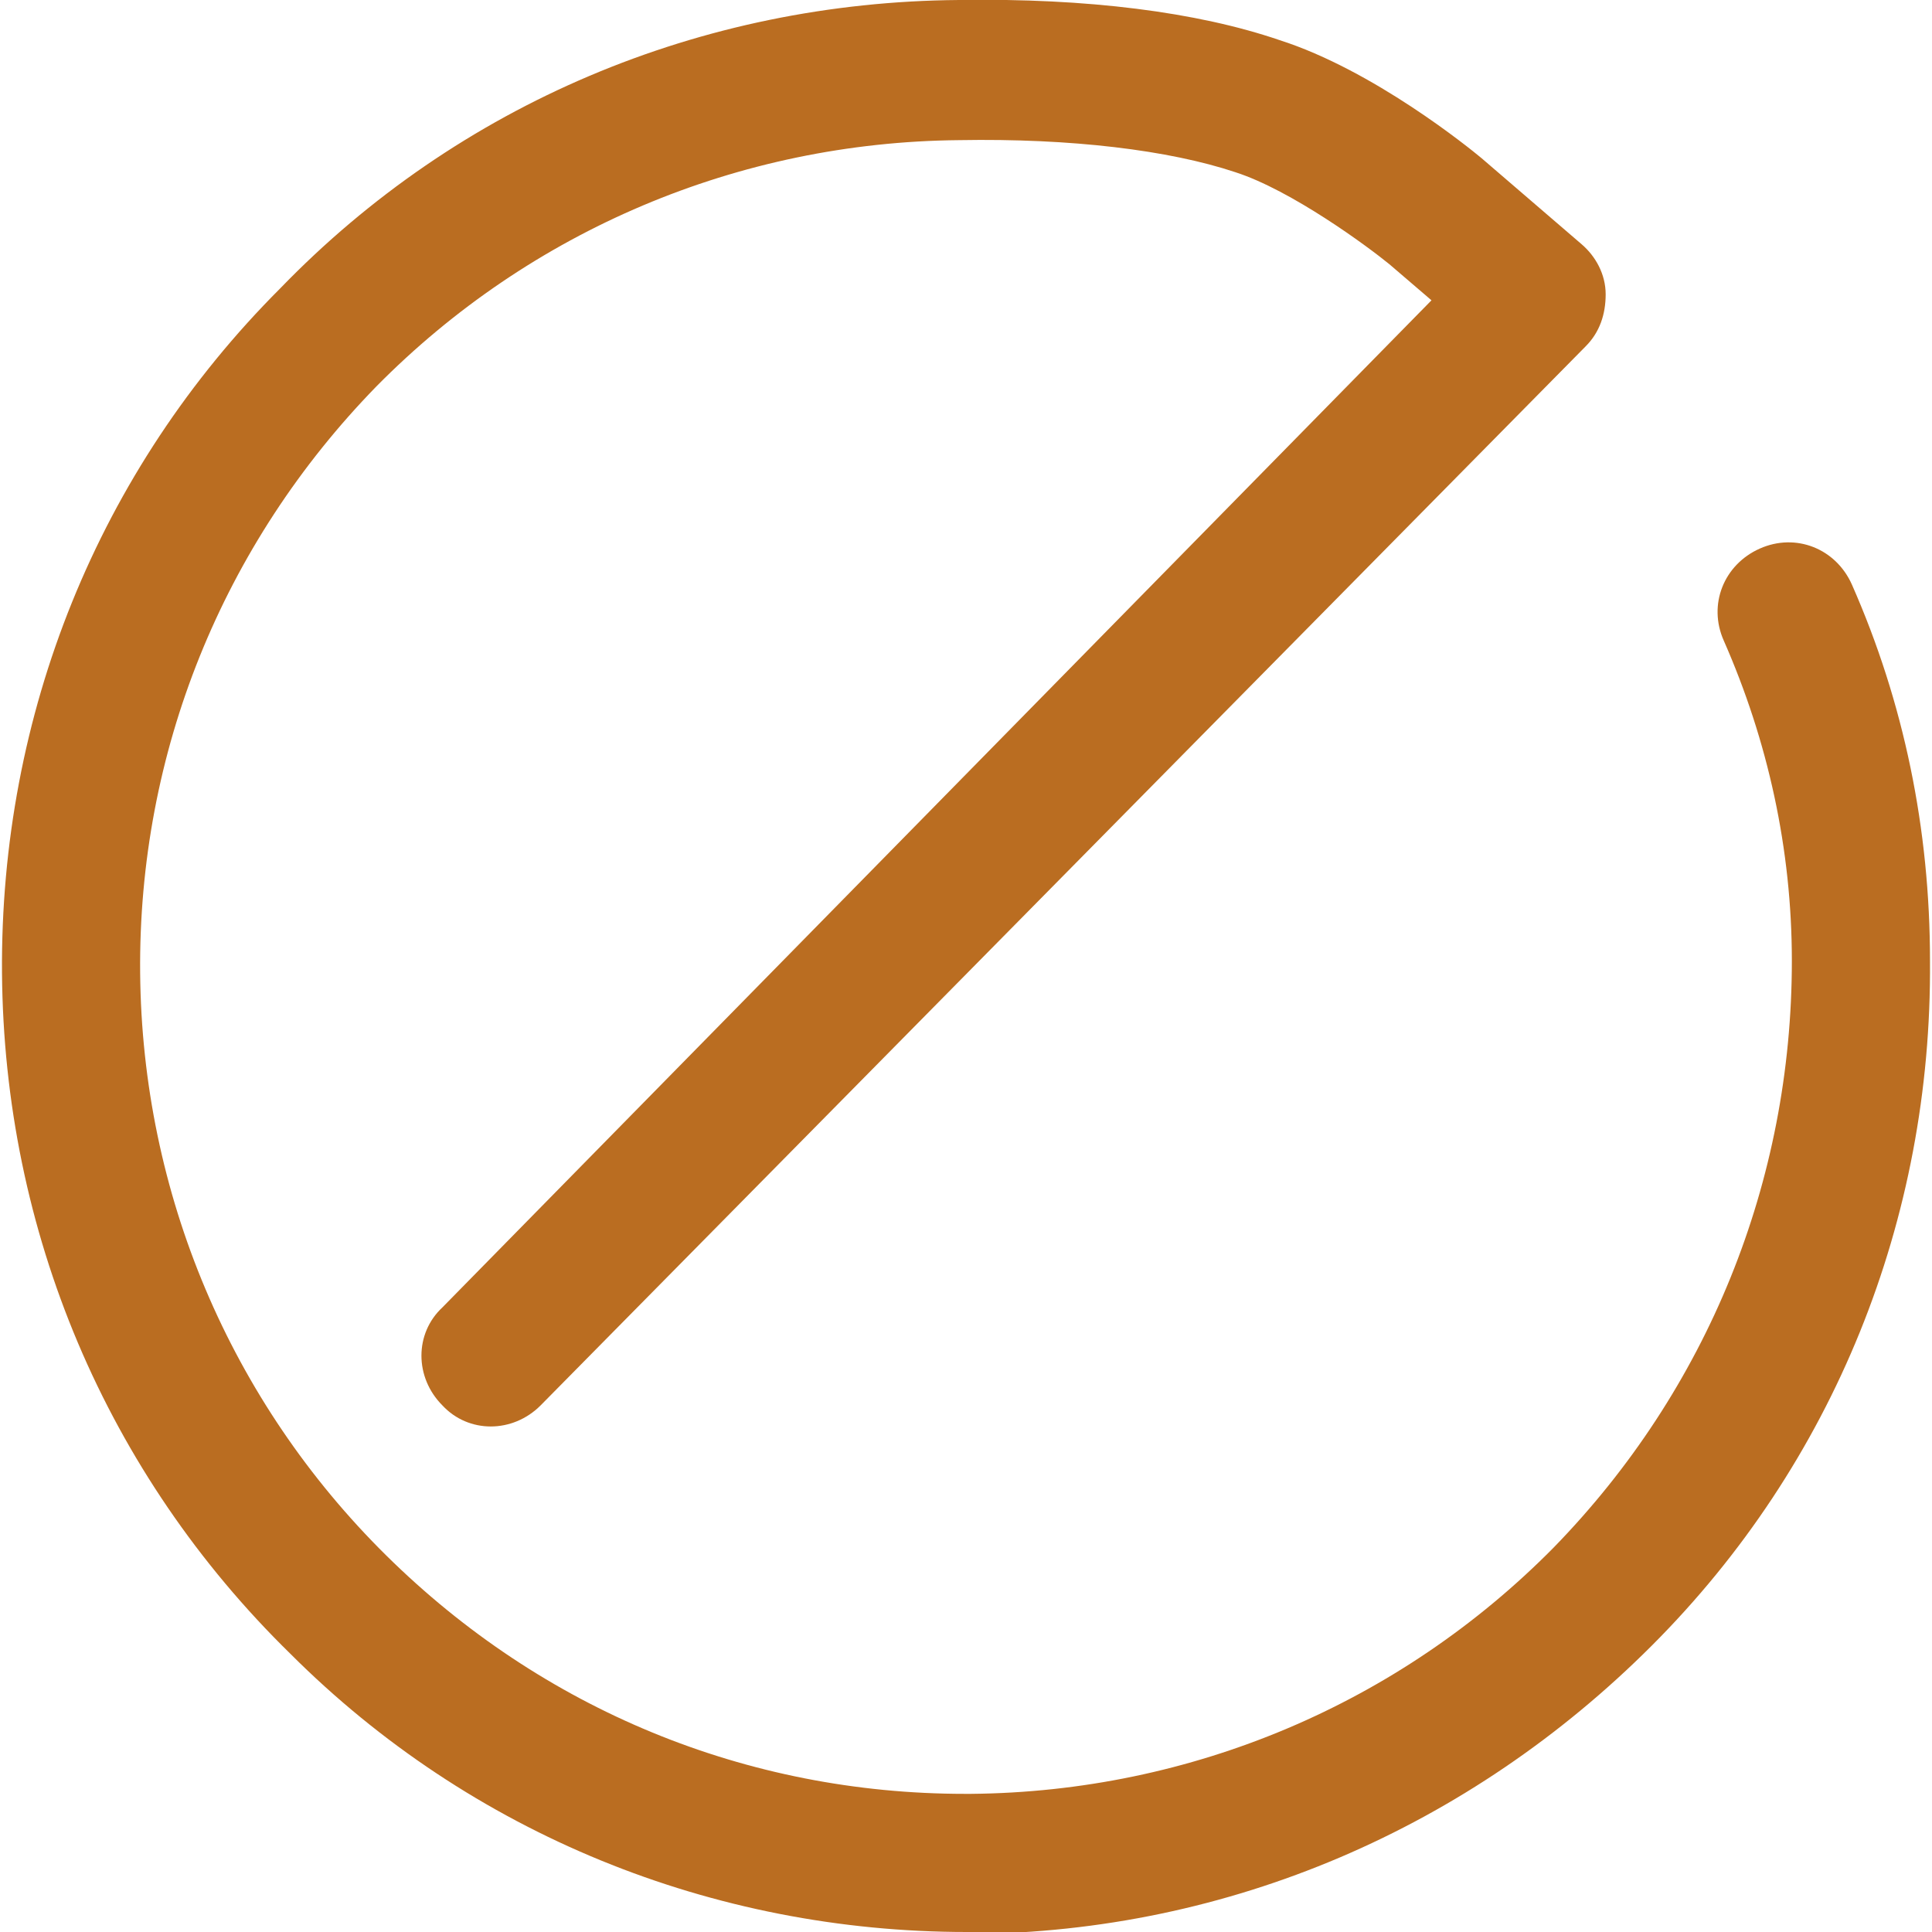 <?xml version="1.0" encoding="utf-8"?>
<!-- Generator: Adobe Illustrator 25.0.0, SVG Export Plug-In . SVG Version: 6.00 Build 0)  -->
<svg version="1.1" id="圖層_1" xmlns="http://www.w3.org/2000/svg" xmlns:xlink="http://www.w3.org/1999/xlink" x="0px" y="0px"
	 viewBox="0 0 96.5 96.5" style="enable-background:new 0 0 96.5 96.5;" xml:space="preserve">
<style type="text/css">
	.st0{fill:#BA6D21;}
</style>
<g>
	<path class="st0" d="M48.3,96.5c-12.7,0-24.8-4.9-33.8-13.9c-9.2-9-14.3-21.1-14.4-34c-0.1-12.9,4.8-25.1,13.9-34.2
		C22.9,5.2,35,0.1,47.9,0c6.4-0.1,11.9,0.6,16,2c4.7,1.5,9.5,5.4,10.1,5.9l5,4.3c0.7,0.6,1.2,1.5,1.2,2.5s-0.3,1.9-1,2.6L27,70.2
		c-1.4,1.4-3.6,1.4-4.9,0c-1.4-1.4-1.4-3.6,0-4.9L71.5,15l-2.1-1.8c-1.1-0.9-4.9-3.7-7.7-4.6C58.4,7.5,53.5,6.9,47.9,7
		c-11,0.1-21.4,4.5-29.1,12.3C11.1,27.2,6.9,37.6,7,48.6c0.1,11,4.5,21.4,12.3,29.1c7.8,7.7,18,11.9,28.9,11.9c0.1,0,0.2,0,0.3,0
		c11-0.1,21.4-4.5,29.1-12.3c7.7-7.9,11.9-18.3,11.9-29.3c0-5.6-1.2-11-3.4-16c-0.8-1.8,0-3.8,1.8-4.6c1.8-0.8,3.8,0,4.6,1.8
		c2.6,5.9,3.9,12.2,3.9,18.8c0.1,12.9-4.8,25.1-13.9,34.2s-21.1,14.3-34,14.4C48.5,96.5,48.4,96.5,48.3,96.5z"/>
</g>
</svg>
